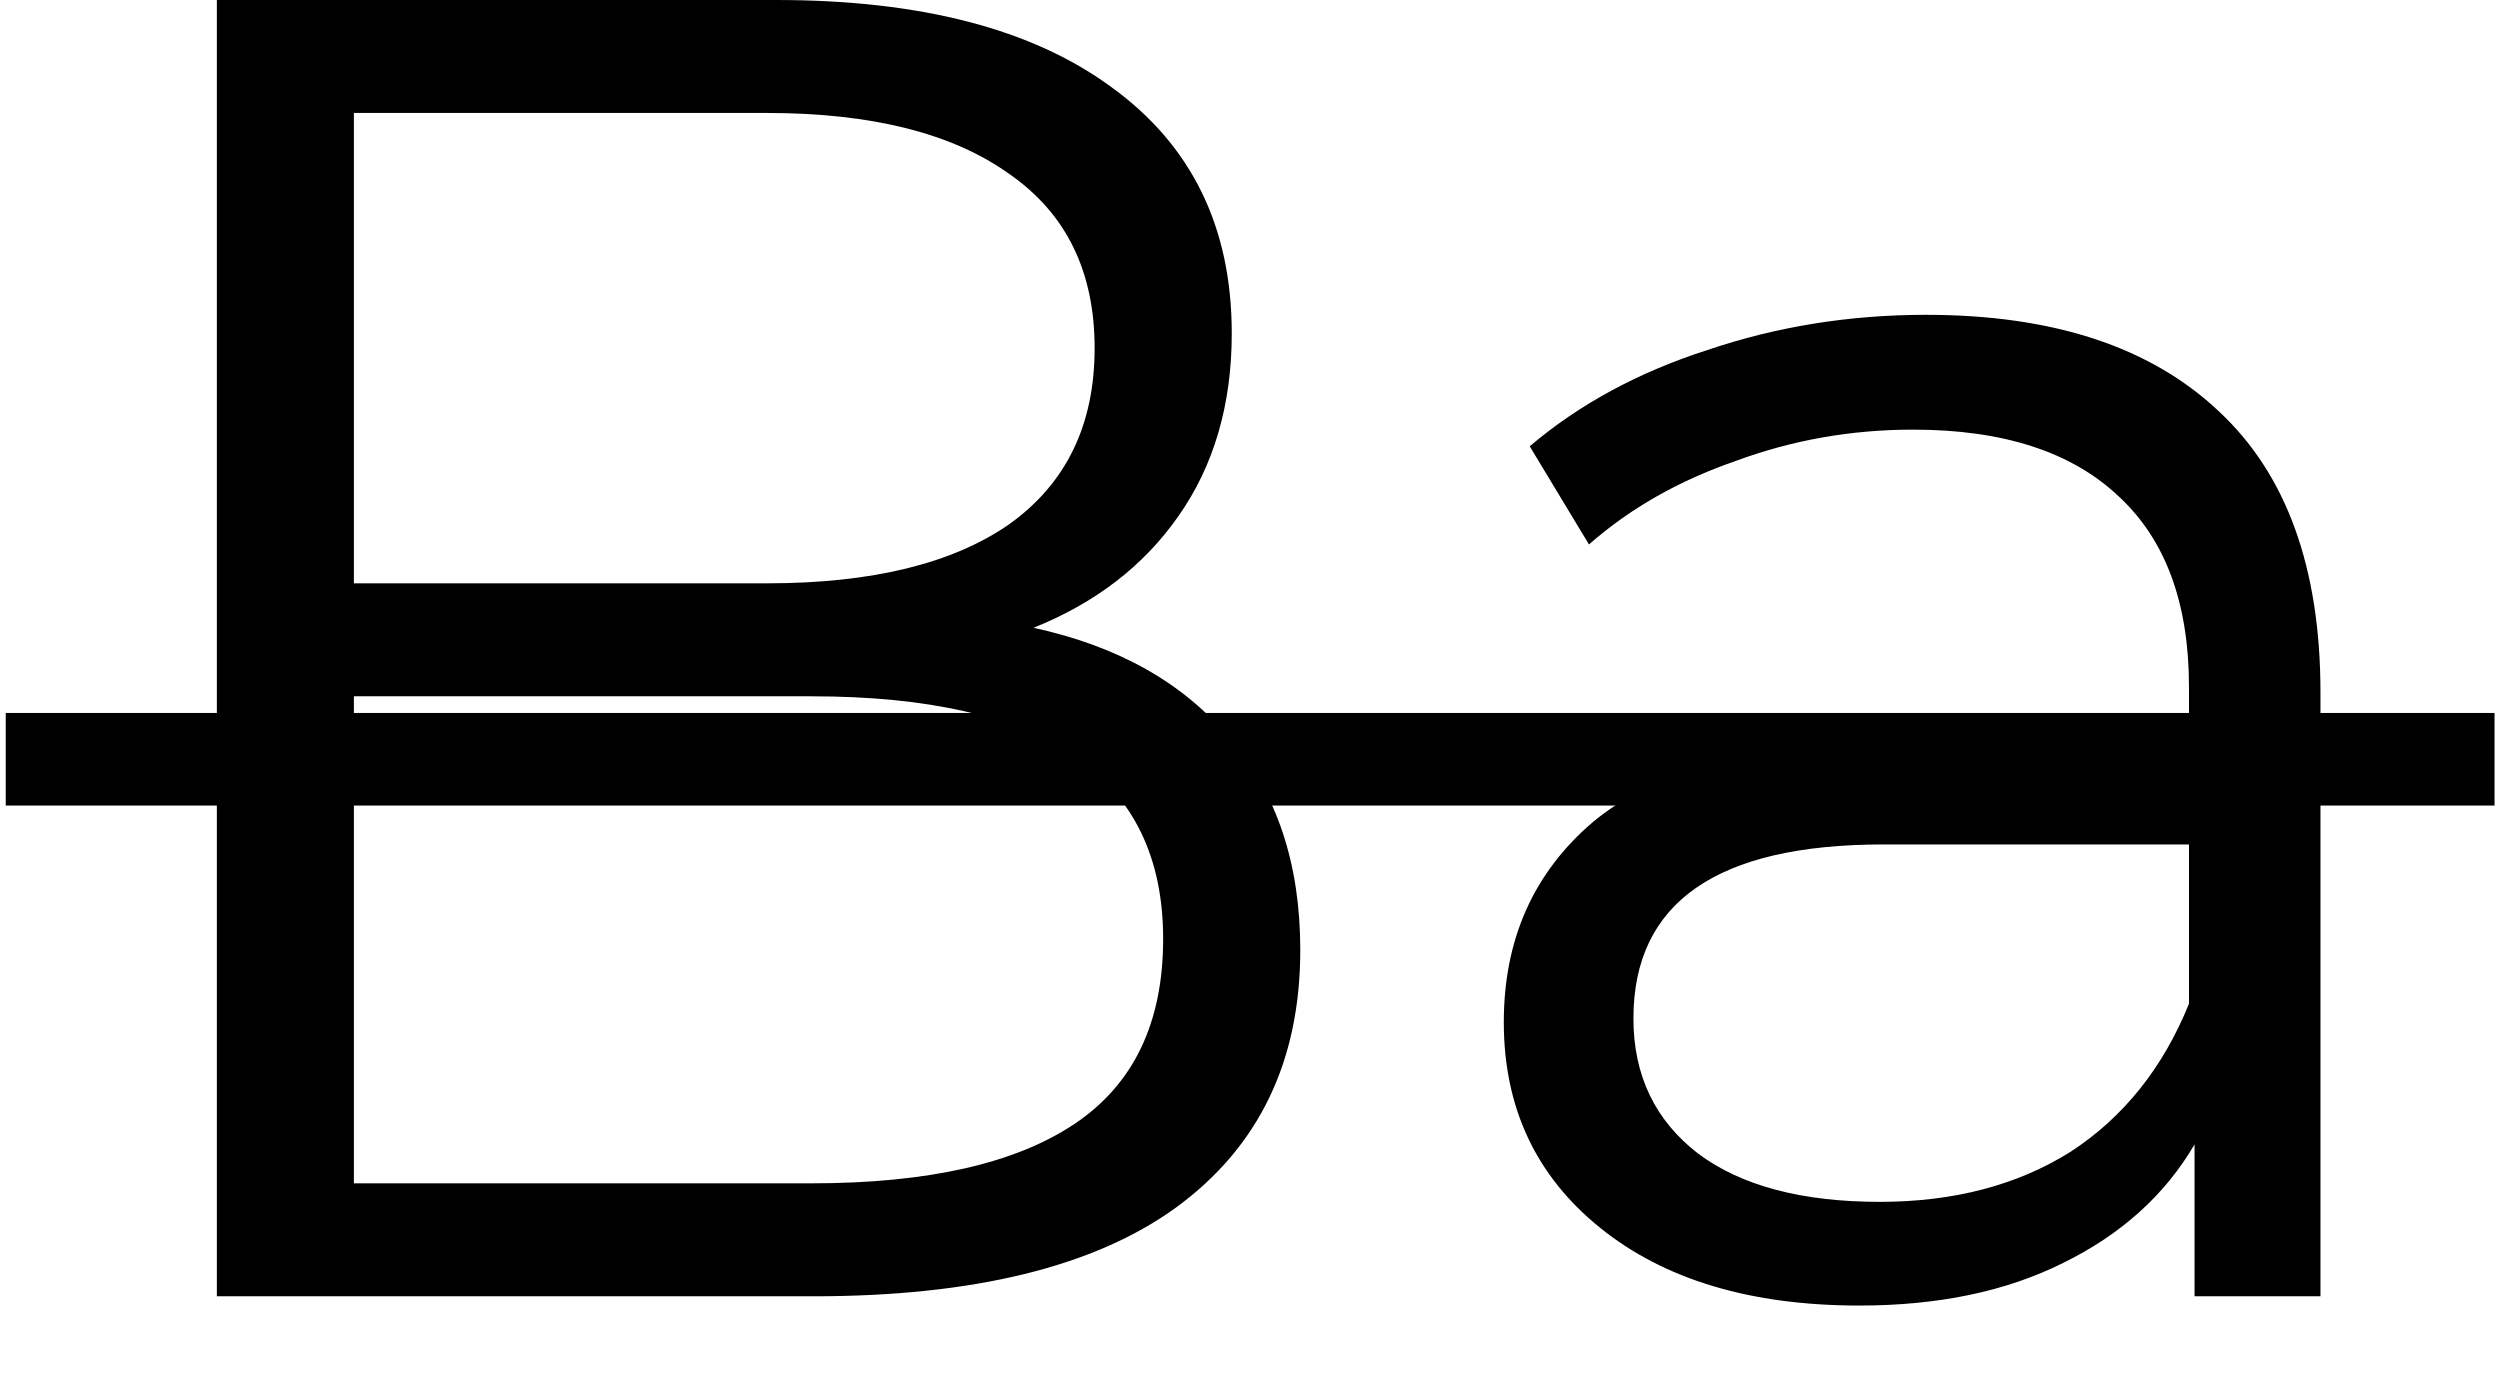 <svg width="27" height="15" viewBox="0 0 27 15" fill="none" xmlns="http://www.w3.org/2000/svg">
<path d="M11.162 6.78C12.082 6.98 12.789 7.38 13.283 7.98C13.789 8.567 14.043 9.327 14.043 10.26C14.043 11.46 13.596 12.387 12.703 13.04C11.822 13.68 10.516 14 8.783 14H2.342V-9.53674e-07H8.383C9.943 -9.53674e-07 11.149 0.313 12.002 0.94C12.869 1.567 13.303 2.453 13.303 3.6C13.303 4.373 13.109 5.033 12.723 5.58C12.349 6.113 11.829 6.513 11.162 6.78ZM3.822 1.22V6.3H8.283C9.416 6.3 10.289 6.087 10.902 5.66C11.516 5.22 11.822 4.587 11.822 3.76C11.822 2.933 11.516 2.307 10.902 1.88C10.289 1.44 9.416 1.22 8.283 1.22H3.822ZM8.762 12.78C10.016 12.78 10.963 12.567 11.602 12.14C12.242 11.713 12.562 11.047 12.562 10.14C12.562 8.393 11.296 7.52 8.762 7.52H3.822V12.78H8.762ZM20.801 3.4C22.174 3.4 23.227 3.747 23.961 4.44C24.694 5.12 25.061 6.133 25.061 7.48V14H23.701V12.36C23.381 12.907 22.907 13.333 22.281 13.64C21.667 13.947 20.934 14.1 20.081 14.1C18.907 14.1 17.974 13.82 17.281 13.26C16.587 12.7 16.241 11.96 16.241 11.04C16.241 10.147 16.561 9.427 17.201 8.88C17.854 8.333 18.887 8.06 20.301 8.06H23.641V7.42C23.641 6.513 23.387 5.827 22.881 5.36C22.374 4.88 21.634 4.64 20.661 4.64C19.994 4.64 19.354 4.753 18.741 4.98C18.127 5.193 17.601 5.493 17.161 5.88L16.521 4.82C17.054 4.367 17.694 4.02 18.441 3.78C19.187 3.527 19.974 3.4 20.801 3.4ZM20.301 12.98C21.101 12.98 21.787 12.8 22.361 12.44C22.934 12.067 23.361 11.533 23.641 10.84V9.12H20.341C18.541 9.12 17.641 9.747 17.641 11C17.641 11.613 17.874 12.1 18.341 12.46C18.807 12.807 19.461 12.98 20.301 12.98Z" fill="black"/>
<path d="M0.062 7.7H26.941V8.7H0.062V7.7Z" fill="black"/>
</svg>
